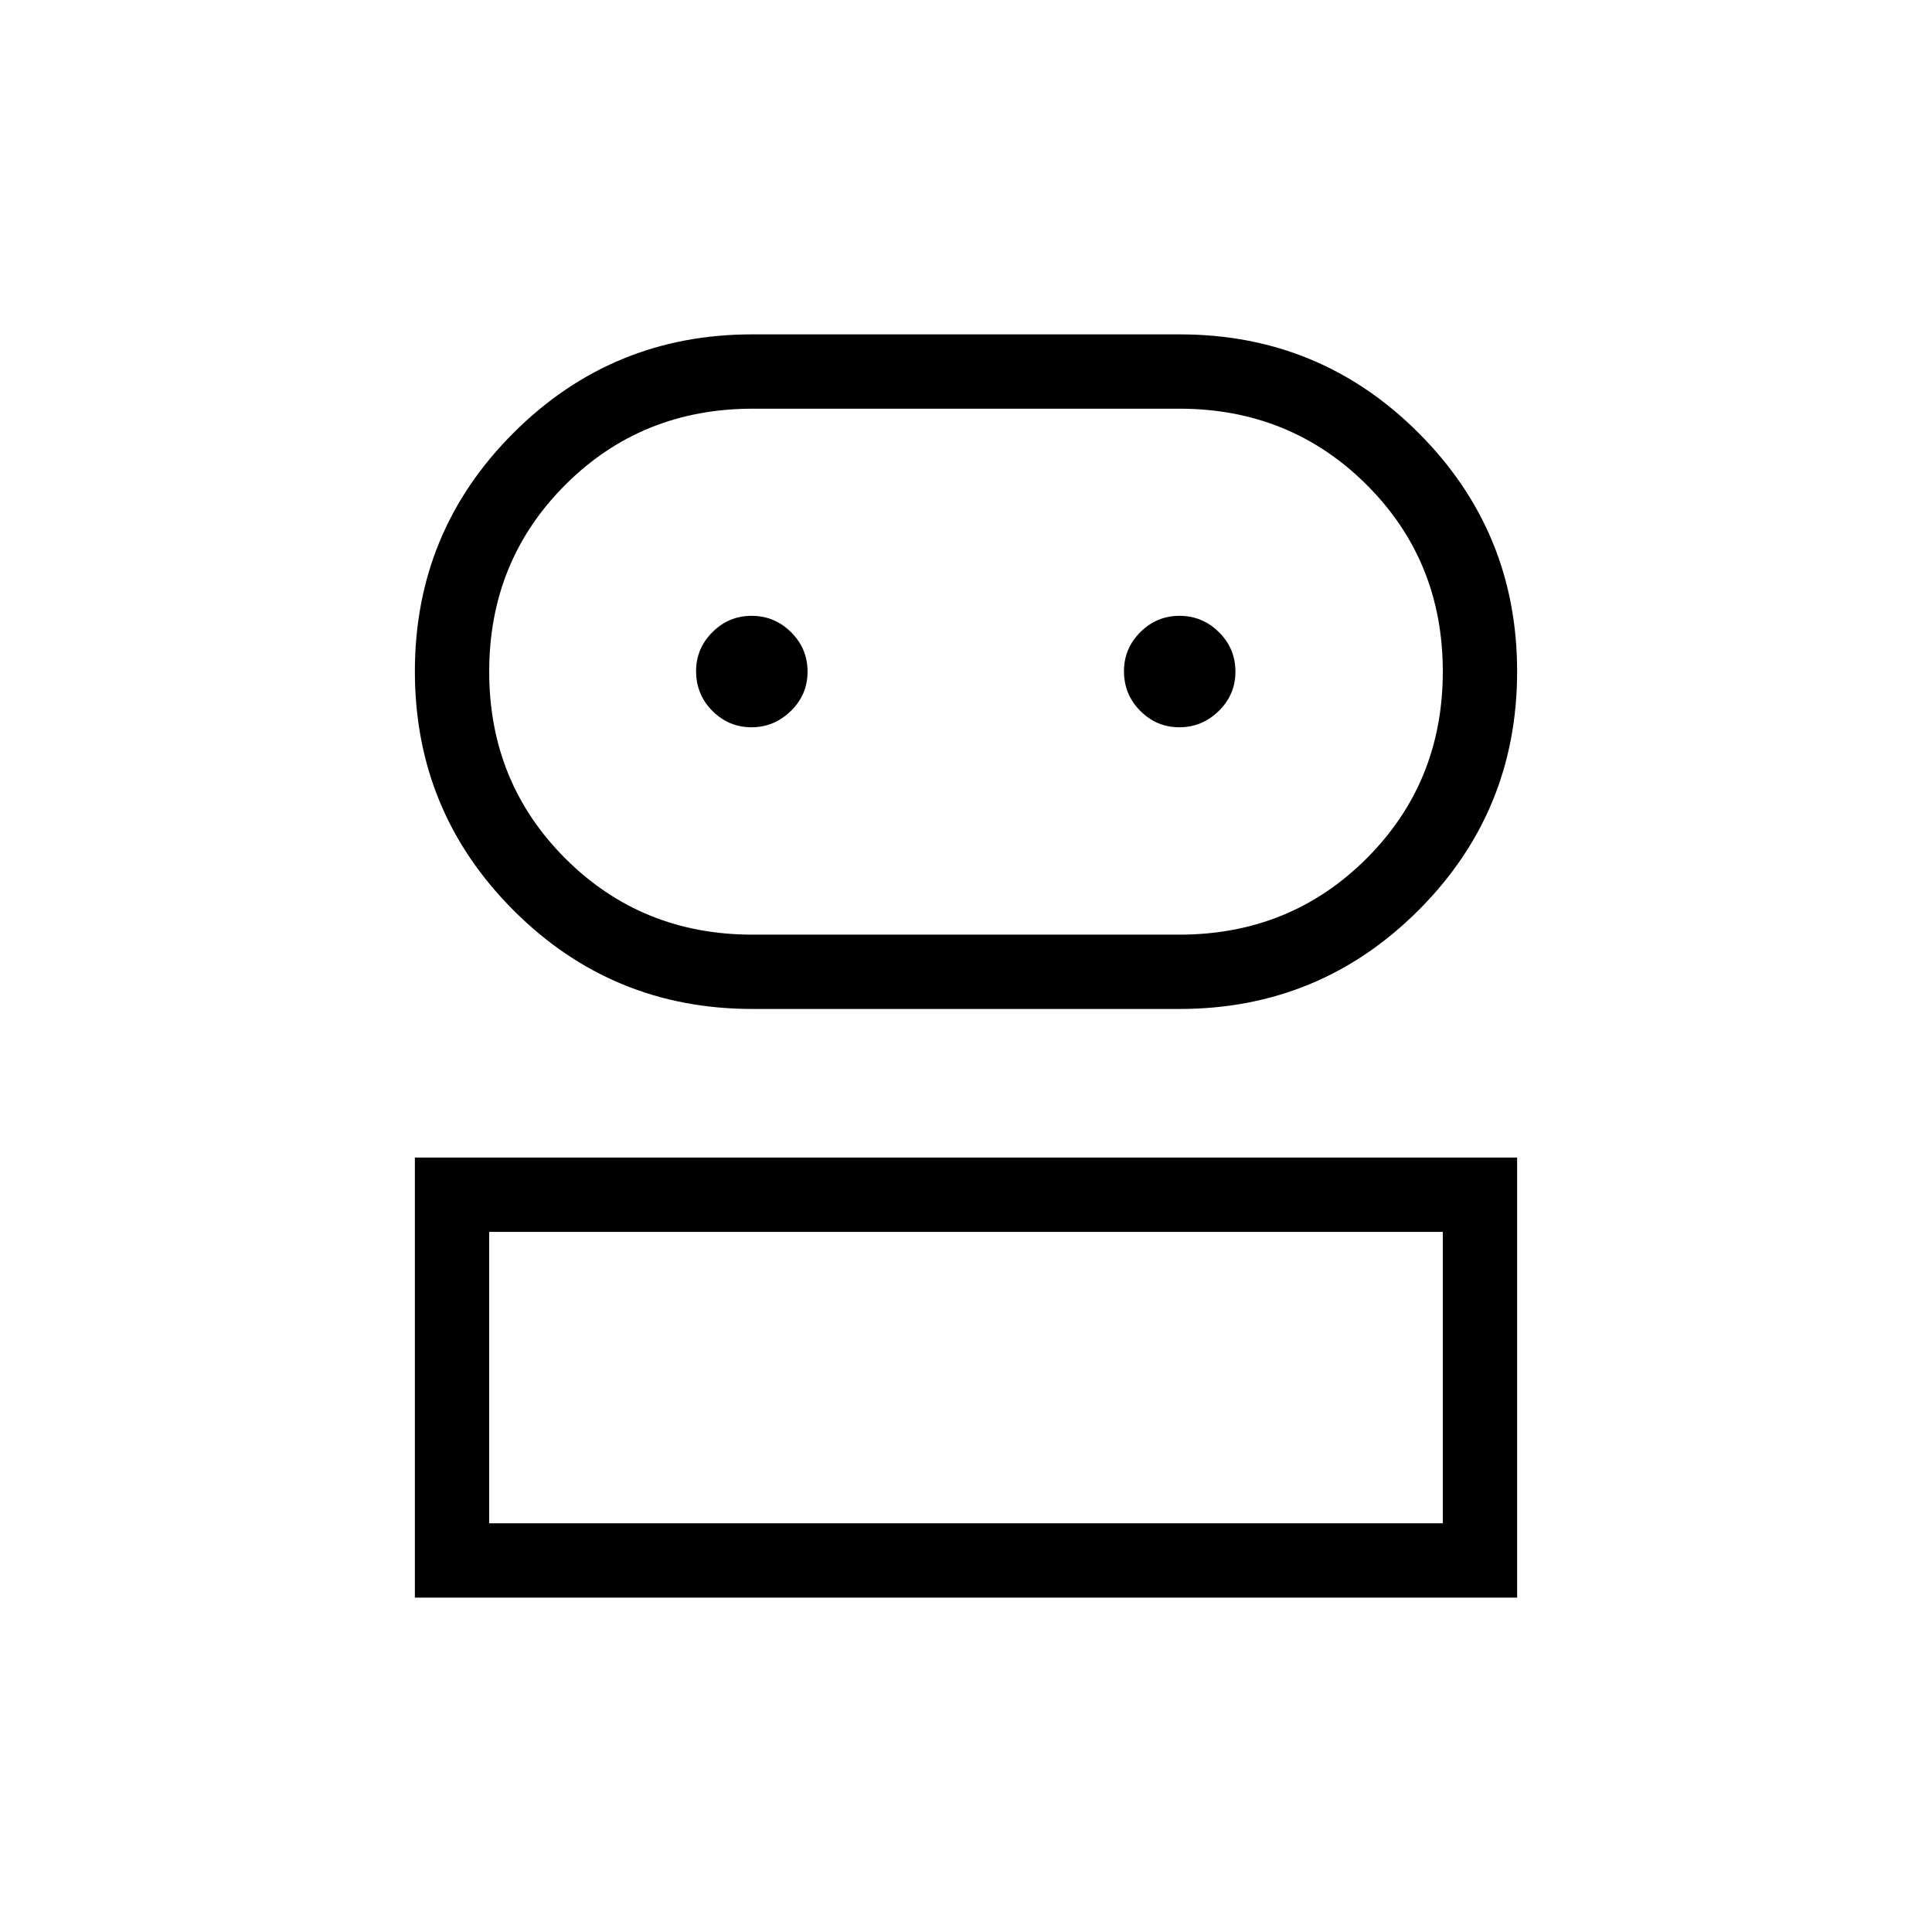 <svg xmlns="http://www.w3.org/2000/svg" height="24" viewBox="0 -960 960 960" width="24"><path d="M206.15-166.15v-218.66h547.7v218.66h-547.7Zm167.7-292.5q-69.77 0-118.73-49.06-48.97-49.05-48.97-118.65 0-69.6 49.01-118.54 49-48.95 118.53-48.95h212.56q69.68 0 118.64 48.99 48.96 48.99 48.96 118.5 0 69.71-49.05 118.71t-118.65 49h-212.3ZM243.08-203.08h473.84v-144.8H243.08v144.8Zm130.8-292.5H586q55.13 0 93.03-37.84 37.89-37.85 37.89-92.91 0-55.05-37.89-92.82-37.9-37.77-93.03-37.77H374.03q-55.29 0-93.12 37.82-37.83 37.82-37.83 92.85 0 55.02 37.86 92.85 37.86 37.82 92.94 37.82Zm-.48-103.04q11.25 0 19.56-8.08 8.31-8.09 8.31-19.58 0-11.49-8.21-19.6-8.2-8.12-19.57-8.12-11.37 0-19.49 8.12-8.12 8.11-8.12 19.35 0 11.68 8.13 19.8 8.13 8.11 19.39 8.11Zm212.61 0q11.26 0 19.57-8.08 8.3-8.09 8.3-19.58 0-11.49-8.2-19.6-8.21-8.12-19.58-8.12-11.37 0-19.48 8.12-8.12 8.11-8.12 19.35 0 11.68 8.13 19.8 8.13 8.11 19.38 8.11ZM480-203.08Zm0-423.42Z"/></svg>